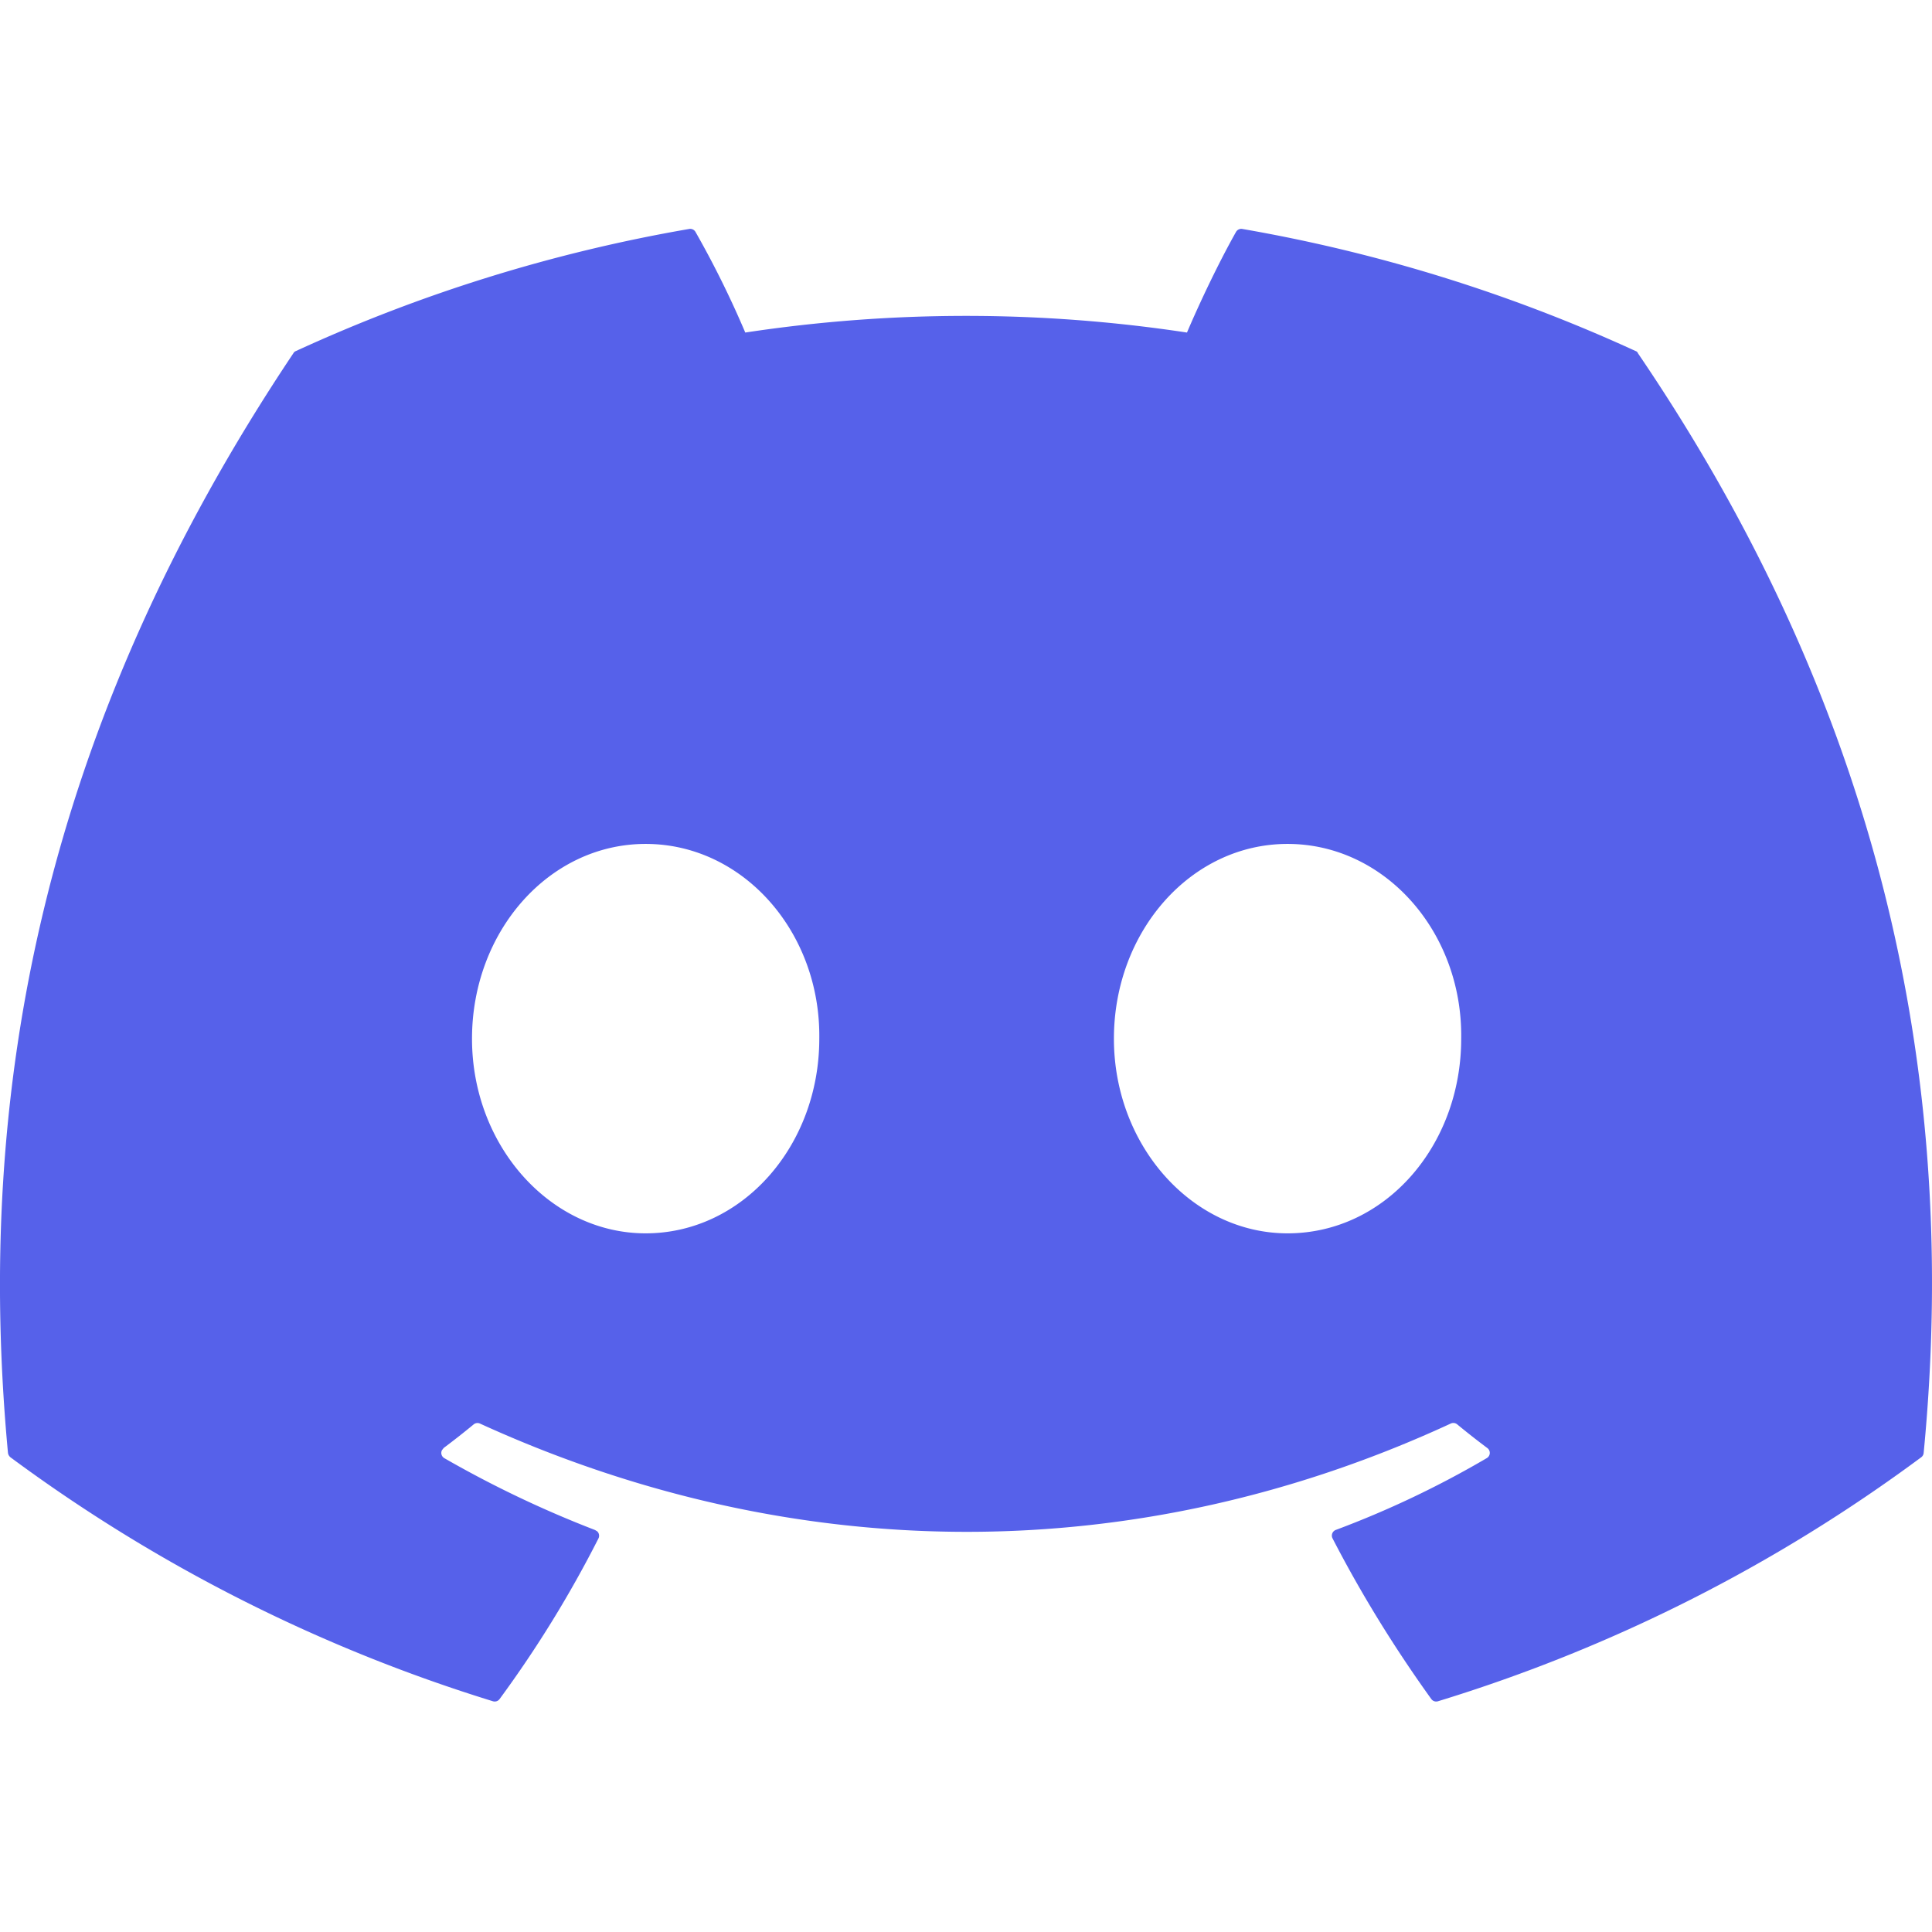 <svg xmlns="http://www.w3.org/2000/svg" width="16" height="16" fill="#5661ea" class="bi bi-discord" viewBox="0 0 16 16">
  <path d="M13.545 2.907a13.2 13.2 0 0 0-3.257-1.011.05.05 0 0 0-.052.025c-.141.25-.297.577-.406.833a12.2 12.2 0 0 0-3.658 0 8 8 0 0 0-.412-.833.05.05 0 0 0-.052-.025c-1.125.194-2.22.534-3.257 1.011a.04.04 0 0 0-.021.018C.356 6.024-.213 9.047.066 12.032q.003.022.021.037a13.3 13.3 0 0 0 3.995 2.02.05.05 0 0 0 .056-.019q.463-.63.818-1.329a.05.05 0 0 0-.01-.059l-.018-.011a9 9 0 0 1-1.248-.595.05.05 0 0 1-.02-.066l.015-.019q.127-.095.248-.195a.05.05 0 0 1 .051-.007c2.619 1.196 5.454 1.196 8.041 0a.05.05 0 0 1 .053.007q.121.1.248.195a.05.05 0 0 1-.004.085 8 8 0 0 1-1.249.594.05.05 0 0 0-.03.03.05.05 0 0 0 .003.041c.24.465.515.909.817 1.329a.05.05 0 0 0 .056.019 13.2 13.2 0 0 0 4.001-2.02.05.05 0 0 0 .021-.037c.334-3.451-.559-6.449-2.366-9.106a.03.03 0 0 0-.02-.019m-8.198 7.307c-.789 0-1.438-.724-1.438-1.612s.637-1.613 1.438-1.613c.807 0 1.45.73 1.438 1.613 0 .888-.637 1.612-1.438 1.612m5.316 0c-.788 0-1.438-.724-1.438-1.612s.637-1.613 1.438-1.613c.807 0 1.451.73 1.438 1.613 0 .888-.631 1.612-1.438 1.612"/>
</svg>